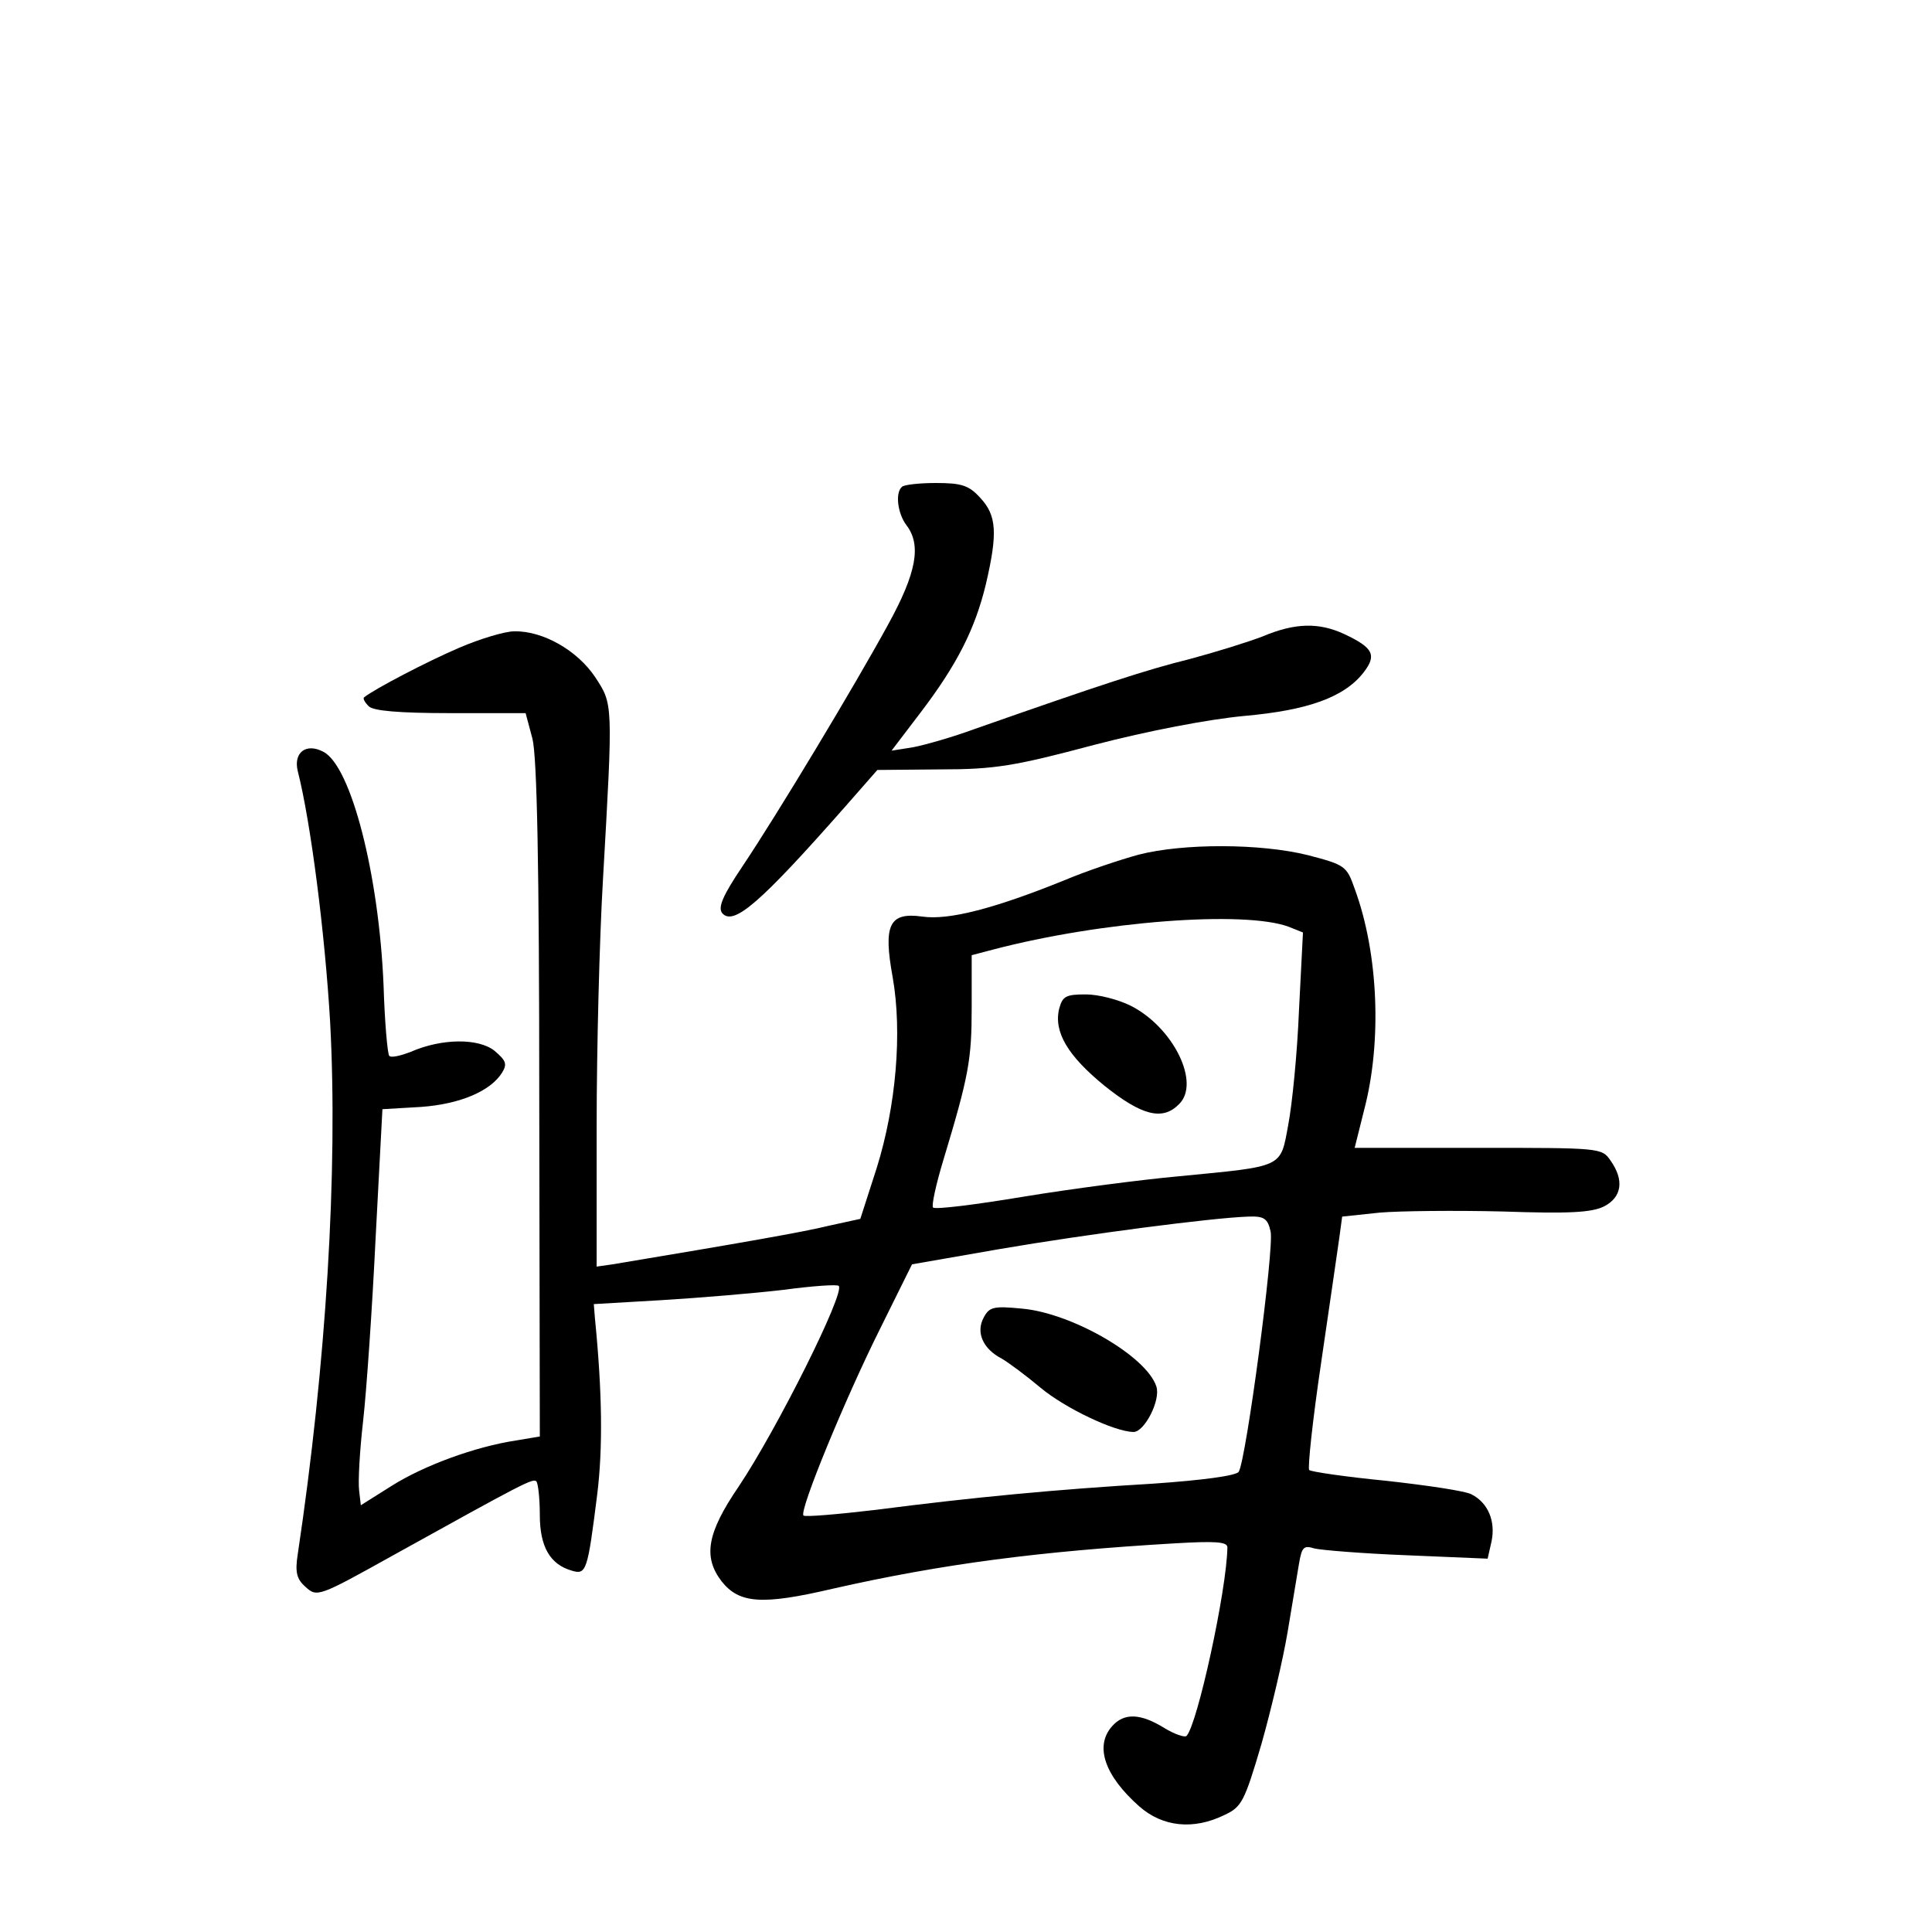 <?xml version="1.0" standalone="no"?>
<!DOCTYPE svg PUBLIC "-//W3C//DTD SVG 20010904//EN"
 "http://www.w3.org/TR/2001/REC-SVG-20010904/DTD/svg10.dtd">
<svg version="1.0" xmlns="http://www.w3.org/2000/svg"
 width="340pt" height="340pt" viewBox="0 0 340 340"
 preserveAspectRatio="xMidYMid meet">
<g transform="translate(0,340) scale(0.1,-0.1)"
fill="#000000" stroke="none">
<path d="M1587 2543 c-12 -11 -7 -47 8 -67 27 -35 18 -84 -32 -175 -59 -108
-195 -334 -256 -425 -35 -52 -44 -73 -36 -83 20 -23 67 18 216 187 l57 65 111
1 c96 0 131 6 270 43 96 25 201 45 264 51 113 10 177 33 211 77 23 30 17 43
-34 67 -45 21 -87 20 -144 -4 -26 -10 -84 -28 -129 -40 -73 -18 -153 -44 -378
-123 -38 -14 -87 -28 -108 -32 l-38 -6 51 67 c64 84 96 147 115 226 21 90 19
121 -10 152 -20 22 -33 26 -78 26 -29 0 -57 -3 -60 -7z"/>
<path d="M808 2260 c-56 -24 -148 -72 -167 -87 -3 -2 1 -9 8 -16 8 -8 53 -12
144 -12 l132 0 12 -45 c8 -32 12 -220 12 -637 l1 -591 -42 -7 c-72 -11 -162
-44 -219 -80 l-54 -34 -3 26 c-2 15 1 70 7 122 6 53 16 198 22 322 l12 227 68
4 c69 5 123 28 143 61 9 15 6 21 -14 38 -28 22 -92 22 -147 -2 -18 -7 -35 -11
-38 -7 -3 3 -8 59 -10 124 -8 194 -57 386 -106 411 -30 16 -53 -1 -45 -34 23
-90 48 -287 57 -442 14 -261 -7 -603 -57 -936 -5 -32 -2 -44 14 -58 20 -18 23
-17 154 56 229 127 246 136 252 130 3 -4 6 -30 6 -59 0 -56 18 -87 56 -98 26
-8 28 -1 45 134 10 81 9 179 -4 310 l-2 25 120 7 c66 4 162 12 213 18 52 7 96
10 98 7 12 -11 -109 -253 -176 -353 -56 -82 -63 -124 -30 -167 31 -39 71 -42
195 -13 194 44 365 66 603 80 69 4 92 3 92 -7 -1 -75 -53 -313 -72 -332 -3 -3
-21 3 -39 14 -42 26 -71 27 -92 3 -31 -35 -13 -87 48 -141 41 -36 95 -42 150
-15 30 14 35 23 65 125 17 60 38 149 46 197 8 48 17 102 20 120 5 29 8 33 27
27 12 -3 86 -9 163 -12 l142 -6 7 31 c7 35 -6 67 -35 82 -10 6 -78 16 -150 24
-72 7 -133 16 -136 19 -3 3 6 88 21 189 15 101 29 200 32 220 l5 37 66 7 c35
3 133 4 216 2 117 -4 157 -2 179 9 31 16 36 46 11 81 -15 22 -19 22 -233 22
l-217 0 17 68 c31 119 25 274 -17 388 -14 40 -17 42 -82 59 -84 21 -220 21
-298 1 -33 -9 -93 -29 -133 -46 -119 -48 -201 -70 -248 -63 -58 8 -69 -14 -52
-107 17 -97 6 -226 -28 -335 l-29 -90 -55 -12 c-44 -11 -159 -31 -381 -68
l-28 -4 0 247 c0 136 5 330 11 432 18 316 18 310 -14 359 -31 46 -91 81 -142
80 -16 0 -60 -13 -97 -29z m1460 -491 l25 -10 -7 -137 c-3 -75 -12 -166 -19
-202 -14 -76 -7 -72 -192 -90 -66 -6 -189 -22 -274 -36 -84 -14 -156 -23 -159
-19 -3 3 5 40 18 83 45 149 50 177 50 269 l0 92 38 10 c191 50 442 69 520 40z
m-32 -536 c7 -27 -43 -402 -56 -423 -4 -7 -64 -15 -151 -21 -169 -10 -317 -24
-487 -46 -68 -8 -126 -13 -128 -10 -8 8 74 207 135 329 l56 113 155 27 c152
26 374 55 437 57 27 1 34 -3 39 -26z"/>
<path d="M1864 1625 c-10 -41 15 -83 80 -136 65 -52 102 -62 131 -32 38 37
-10 135 -85 173 -22 11 -57 20 -79 20 -35 0 -41 -3 -47 -25z"/>
<path d="M1731 1081 c-14 -26 -1 -55 32 -72 12 -7 43 -30 68 -51 43 -36 131
-78 164 -78 19 0 48 56 40 80 -17 53 -148 129 -236 137 -51 5 -58 3 -68 -16z"/>
</g>
</svg>
